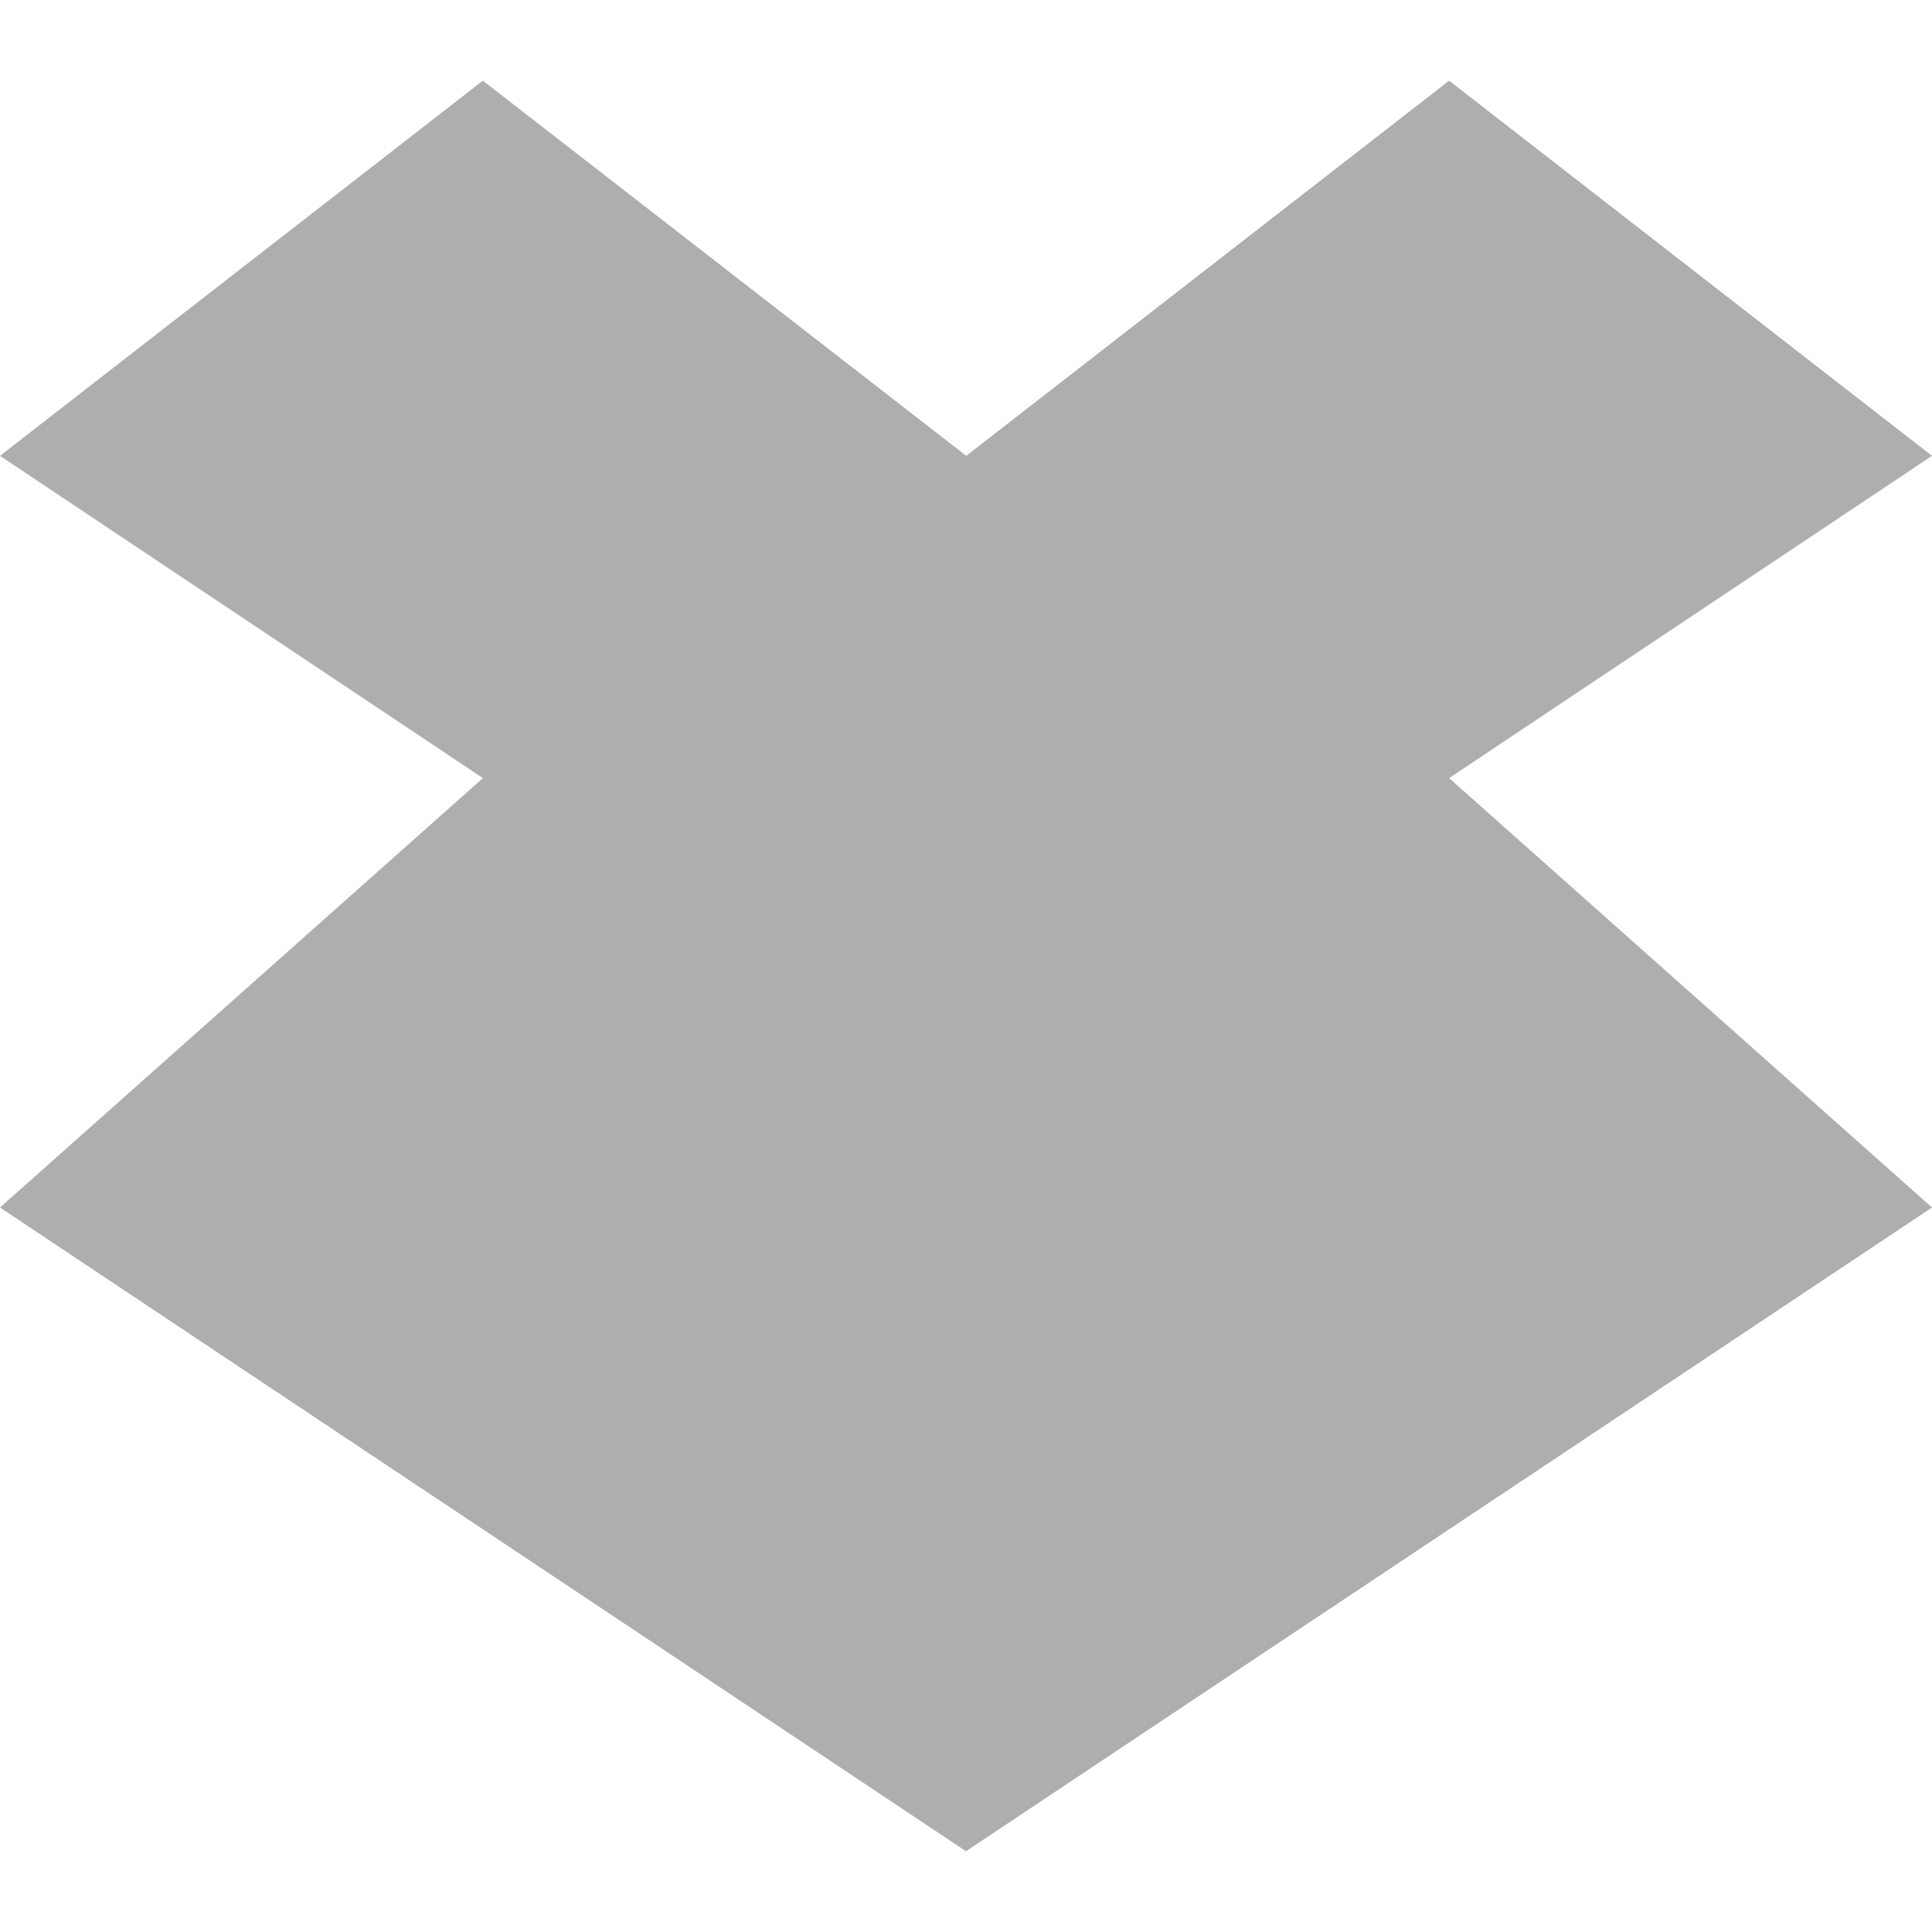 <svg xmlns="http://www.w3.org/2000/svg" viewBox="0 0 16 16">
 <path d="m 3.999 0.668 -3.999 3.107 3.999 2.669 -3.999 3.556 8 5.331 8 -5.331 -3.999 -3.556 3.999 -2.669 -3.999 -3.107 -3.999 3.107 z" style="fill:#353535;opacity:0.4;fill-opacity:1;stroke-width:1"/>
</svg>
